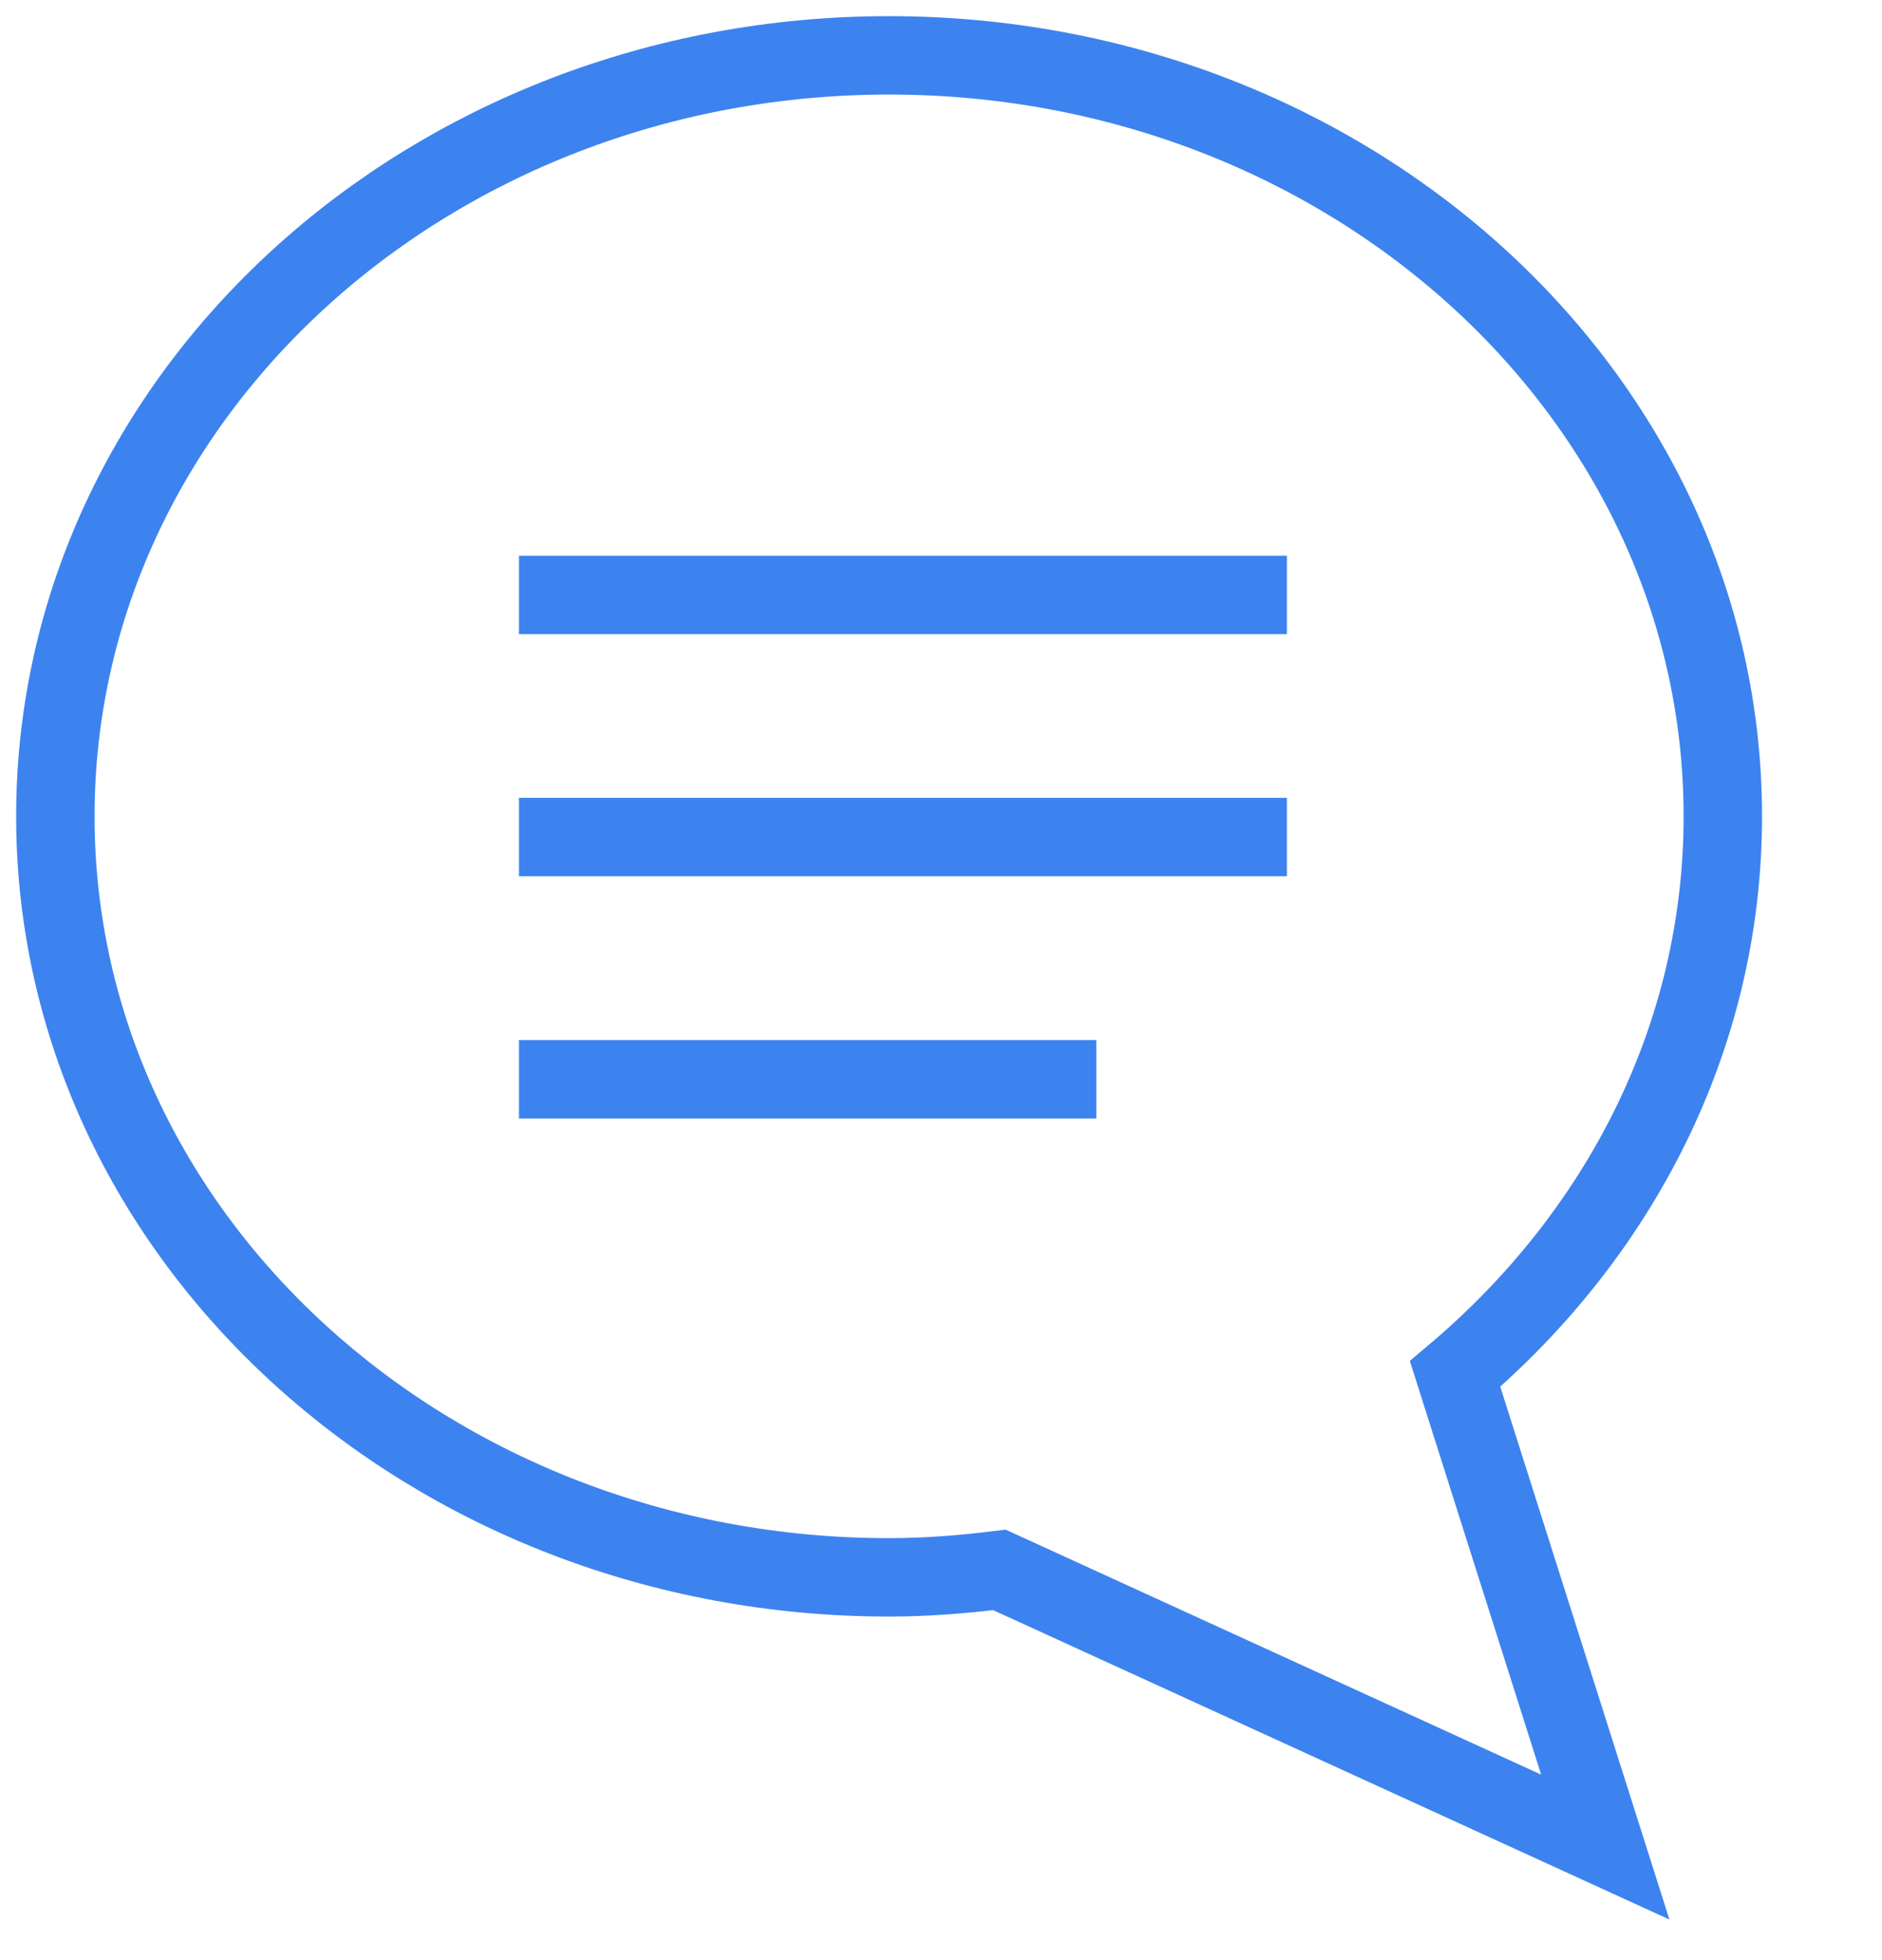 <?xml version="1.0" encoding="UTF-8"?>
<svg width="24px" height="25px" viewBox="0 0 24 25" version="1.1" xmlns="http://www.w3.org/2000/svg" xmlns:xlink="http://www.w3.org/1999/xlink">
    <!-- Generator: sketchtool 50.2 (55047) - http://www.bohemiancoding.com/sketch -->
    <title>43B77E2F-A064-4385-B989-51C51C0255F1</title>
    <desc>Created with sketchtool.</desc>
    <defs></defs>
    <g id="Page-1" stroke="none" stroke-width="1" fill="none" fill-rule="evenodd">
        <g id="Backoffice-Assets" transform="translate(-54, -294)" stroke="#3D83EF">
            <g id="Group-12" transform="translate(54, 294)">
                <g id="Group">
                    <path d="M18.556,17.524 C20.651,15.751 21.97,13.226 21.97,10.412 C21.97,5.051 17.209,0.706 11.338,0.706 C5.466,0.706 0.706,5.051 0.706,10.412 C0.706,15.772 5.466,20.118 11.338,20.118 C11.816,20.118 12.284,20.08 12.745,20.023 L20.471,23.558 L18.556,17.524 Z" id="Stroke-1"></path>
                    <path d="M6.618,7.588 L16.411,7.588" id="Stroke-3"></path>
                    <path d="M6.618,10.676 L16.411,10.676" id="Stroke-5"></path>
                    <path d="M6.618,13.765 L13.981,13.765" id="Stroke-7"></path>
                </g>
            </g>
        </g>
    </g>
</svg>